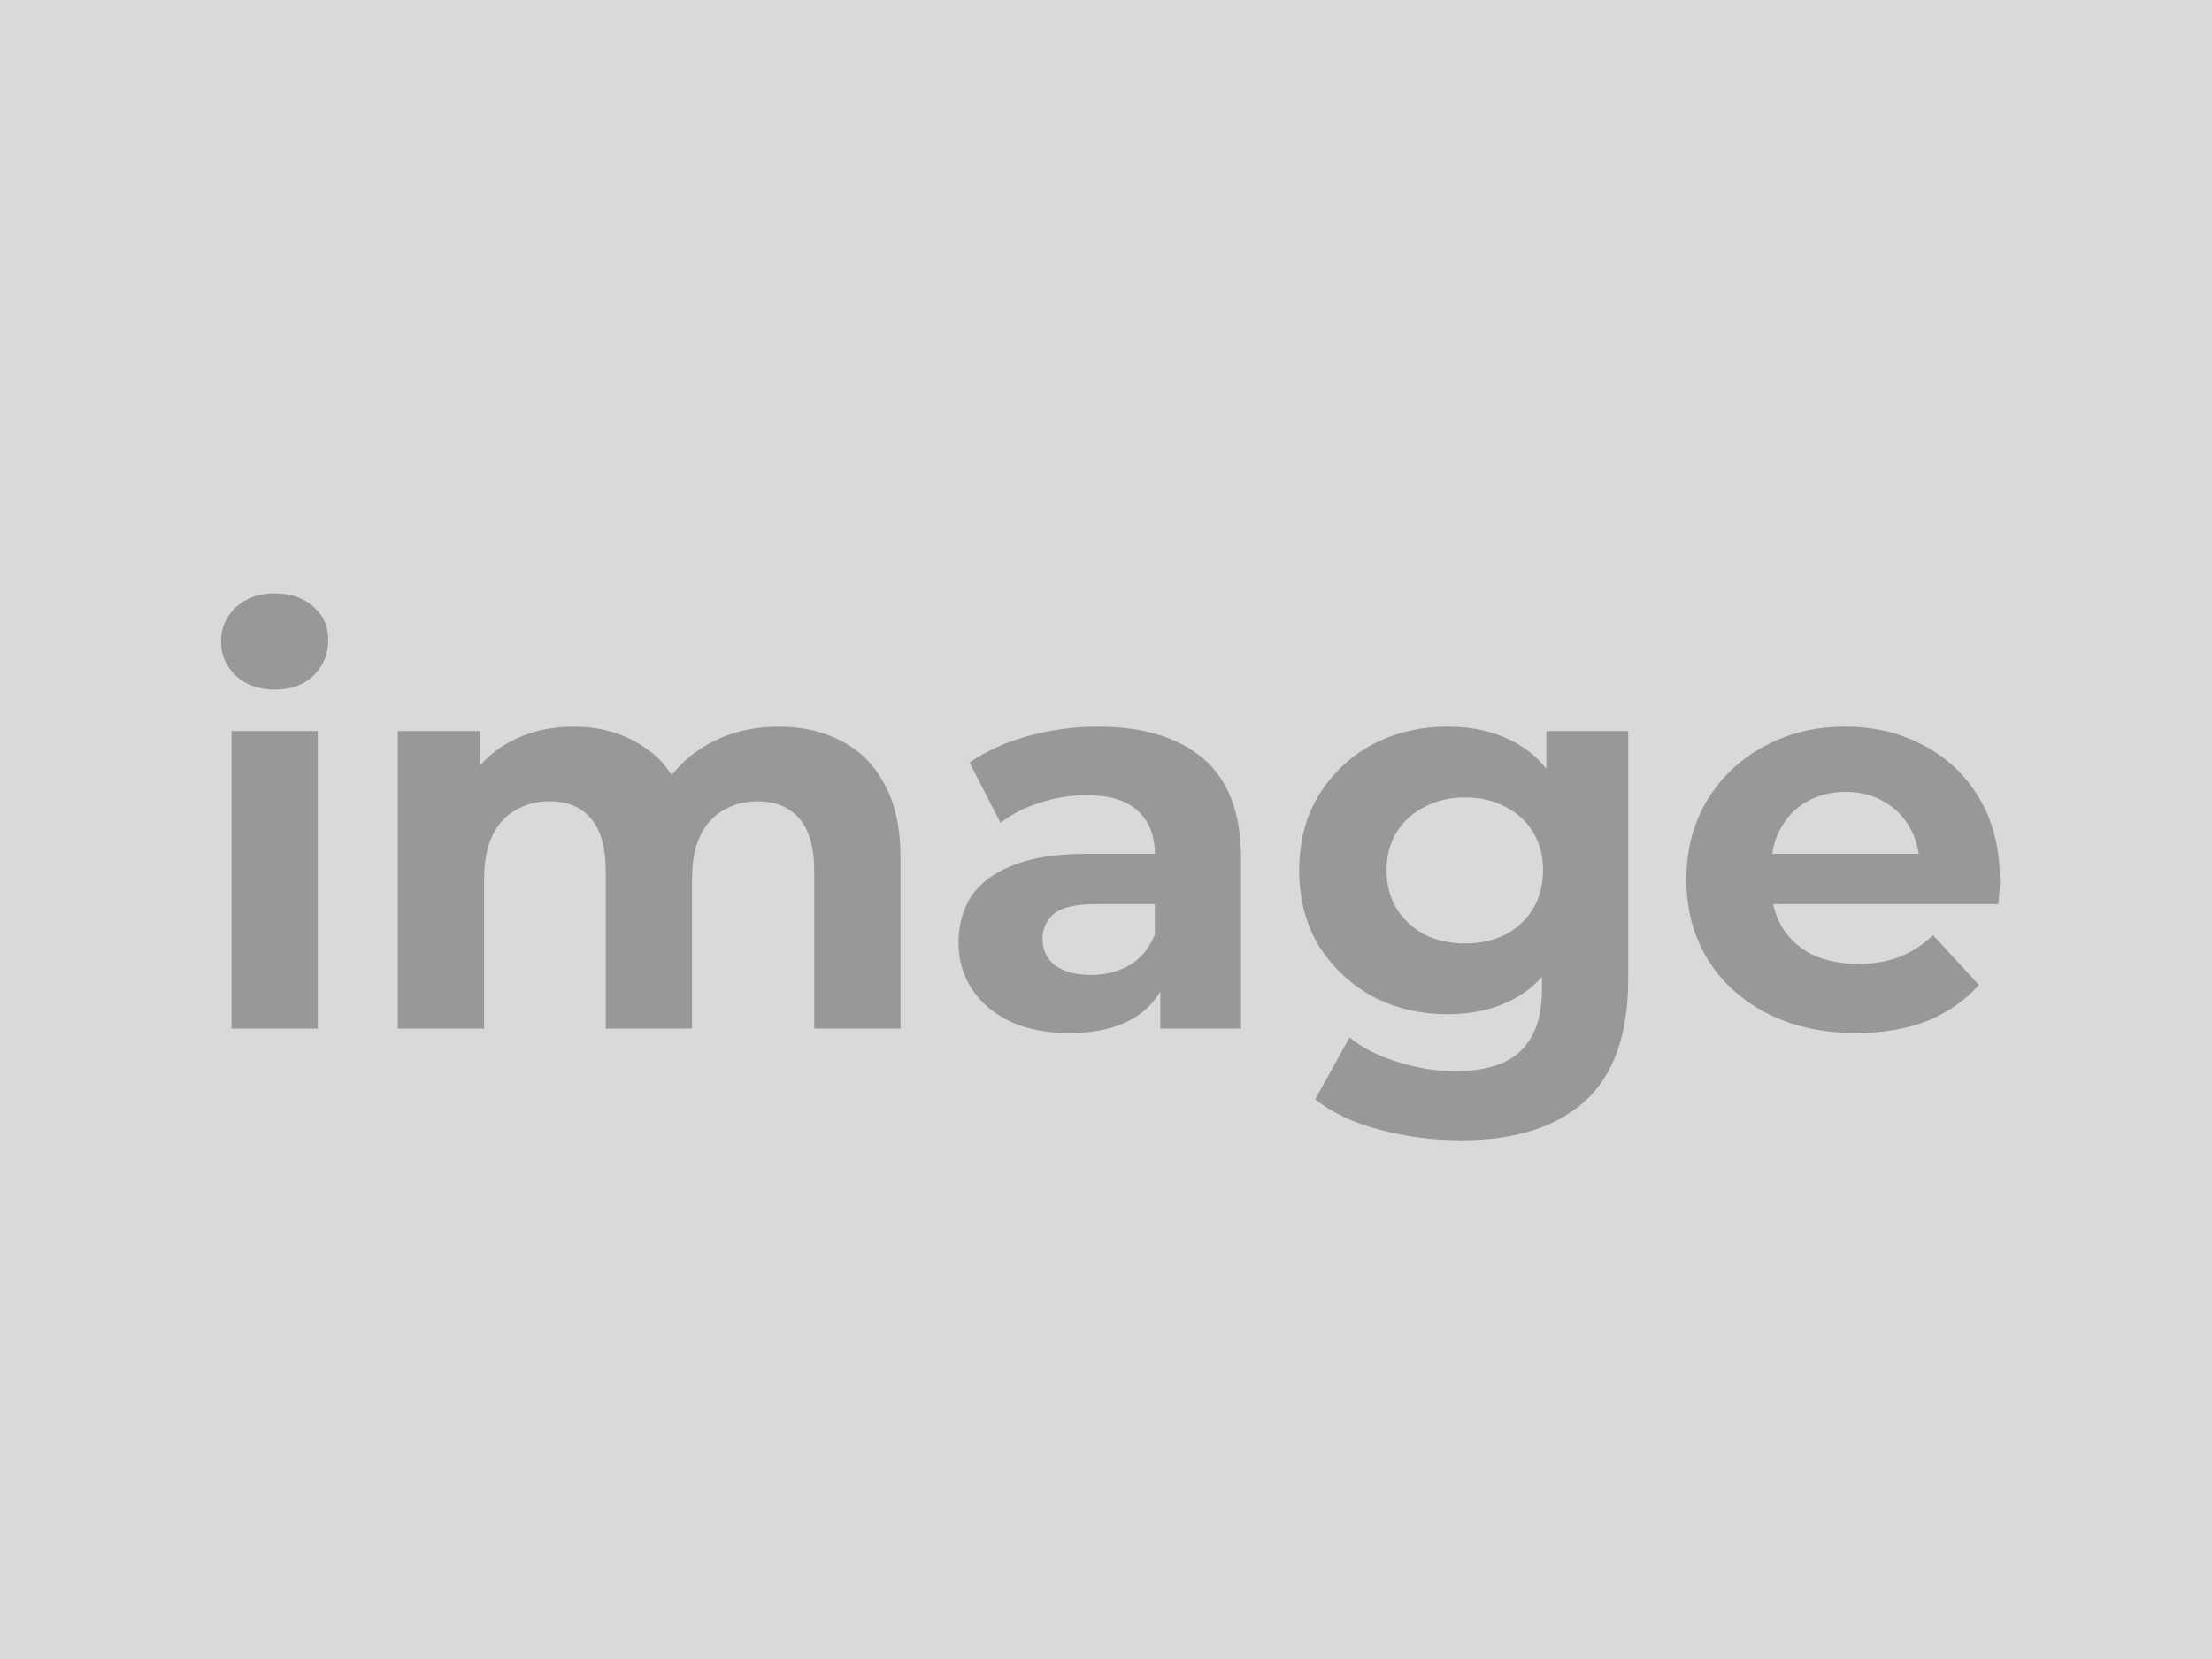 <svg width="800" height="600" viewBox="0 0 800 600" fill="none" xmlns="http://www.w3.org/2000/svg">
<rect width="800" height="600" fill="#D9D9D9"/>
<path d="M83.724 372V264.4H114.924V372H83.724ZM99.324 249.4C93.591 249.4 88.924 247.733 85.324 244.4C81.724 241.067 79.924 236.933 79.924 232C79.924 227.067 81.724 222.933 85.324 219.6C88.924 216.267 93.591 214.6 99.324 214.6C105.058 214.6 109.724 216.2 113.324 219.4C116.924 222.467 118.724 226.467 118.724 231.4C118.724 236.6 116.924 240.933 113.324 244.4C109.858 247.733 105.191 249.4 99.324 249.4ZM281.68 262.8C290.214 262.8 297.747 264.533 304.28 268C310.947 271.333 316.147 276.533 319.88 283.6C323.747 290.533 325.68 299.467 325.68 310.4V372H294.48V315.2C294.48 306.533 292.68 300.133 289.08 296C285.48 291.867 280.414 289.8 273.88 289.8C269.347 289.8 265.28 290.867 261.68 293C258.08 295 255.28 298.067 253.28 302.2C251.28 306.333 250.28 311.6 250.28 318V372H219.08V315.2C219.08 306.533 217.28 300.133 213.68 296C210.214 291.867 205.214 289.8 198.68 289.8C194.147 289.8 190.08 290.867 186.48 293C182.88 295 180.08 298.067 178.08 302.2C176.08 306.333 175.08 311.6 175.08 318V372H143.88V264.4H173.68V293.8L168.08 285.2C171.814 277.867 177.08 272.333 183.88 268.6C190.814 264.733 198.68 262.8 207.48 262.8C217.347 262.8 225.947 265.333 233.28 270.4C240.747 275.333 245.68 282.933 248.08 293.2L237.08 290.2C240.68 281.8 246.414 275.133 254.28 270.2C262.28 265.267 271.414 262.8 281.68 262.8ZM419.646 372V351L417.646 346.4V308.8C417.646 302.133 415.579 296.933 411.446 293.2C407.446 289.467 401.246 287.6 392.846 287.6C387.113 287.6 381.446 288.533 375.846 290.4C370.379 292.133 365.713 294.533 361.846 297.6L350.646 275.8C356.513 271.667 363.579 268.467 371.846 266.2C380.113 263.933 388.513 262.8 397.046 262.8C413.446 262.8 426.179 266.667 435.246 274.4C444.313 282.133 448.846 294.2 448.846 310.6V372H419.646ZM386.846 373.6C378.446 373.6 371.246 372.2 365.246 369.4C359.246 366.467 354.646 362.533 351.446 357.6C348.246 352.667 346.646 347.133 346.646 341C346.646 334.6 348.179 329 351.246 324.2C354.446 319.4 359.446 315.667 366.246 313C373.046 310.2 381.913 308.8 392.846 308.8H421.446V327H396.246C388.913 327 383.846 328.2 381.046 330.6C378.379 333 377.046 336 377.046 339.6C377.046 343.6 378.579 346.8 381.646 349.2C384.846 351.467 389.179 352.6 394.646 352.6C399.846 352.6 404.513 351.4 408.646 349C412.779 346.467 415.779 342.8 417.646 338L422.446 352.4C420.179 359.333 416.046 364.6 410.046 368.2C404.046 371.8 396.313 373.6 386.846 373.6ZM528.465 412.4C518.332 412.4 508.532 411.133 499.065 408.6C489.732 406.2 481.932 402.533 475.665 397.6L488.065 375.2C492.598 378.933 498.332 381.867 505.265 384C512.332 386.267 519.265 387.4 526.065 387.4C537.132 387.4 545.132 384.933 550.065 380C555.132 375.067 557.665 367.733 557.665 358V341.8L559.665 314.8L559.265 287.6V264.4H588.865V354C588.865 374 583.665 388.733 573.265 398.2C562.865 407.667 547.932 412.4 528.465 412.4ZM523.665 366.8C513.665 366.8 504.598 364.667 496.465 360.4C488.465 356 481.998 349.933 477.065 342.2C472.265 334.333 469.865 325.2 469.865 314.8C469.865 304.267 472.265 295.133 477.065 287.4C481.998 279.533 488.465 273.467 496.465 269.2C504.598 264.933 513.665 262.8 523.665 262.8C532.732 262.8 540.732 264.667 547.665 268.4C554.598 272 559.998 277.667 563.865 285.4C567.732 293 569.665 302.8 569.665 314.8C569.665 326.667 567.732 336.467 563.865 344.2C559.998 351.8 554.598 357.467 547.665 361.2C540.732 364.933 532.732 366.8 523.665 366.8ZM529.865 341.2C535.332 341.2 540.198 340.133 544.465 338C548.732 335.733 552.065 332.6 554.465 328.6C556.865 324.6 558.065 320 558.065 314.8C558.065 309.467 556.865 304.867 554.465 301C552.065 297 548.732 293.933 544.465 291.8C540.198 289.533 535.332 288.4 529.865 288.4C524.398 288.4 519.532 289.533 515.265 291.8C510.998 293.933 507.598 297 505.065 301C502.665 304.867 501.465 309.467 501.465 314.8C501.465 320 502.665 324.6 505.065 328.6C507.598 332.6 510.998 335.733 515.265 338C519.532 340.133 524.398 341.2 529.865 341.2ZM671.304 373.6C659.037 373.6 648.237 371.2 638.904 366.4C629.704 361.6 622.571 355.067 617.504 346.8C612.437 338.4 609.904 328.867 609.904 318.2C609.904 307.4 612.371 297.867 617.304 289.6C622.371 281.2 629.237 274.667 637.904 270C646.571 265.2 656.371 262.8 667.304 262.8C677.837 262.8 687.304 265.067 695.704 269.6C704.237 274 710.971 280.4 715.904 288.8C720.837 297.067 723.304 307 723.304 318.6C723.304 319.8 723.237 321.2 723.104 322.8C722.971 324.267 722.837 325.667 722.704 327H635.304V308.8H706.304L694.304 314.2C694.304 308.6 693.171 303.733 690.904 299.6C688.637 295.467 685.504 292.267 681.504 290C677.504 287.6 672.837 286.4 667.504 286.4C662.171 286.4 657.437 287.6 653.304 290C649.304 292.267 646.171 295.533 643.904 299.8C641.637 303.933 640.504 308.867 640.504 314.6V319.4C640.504 325.267 641.771 330.467 644.304 335C646.971 339.4 650.637 342.8 655.304 345.2C660.104 347.467 665.704 348.6 672.104 348.6C677.837 348.6 682.837 347.733 687.104 346C691.504 344.267 695.504 341.667 699.104 338.2L715.704 356.2C710.771 361.8 704.571 366.133 697.104 369.2C689.637 372.133 681.037 373.6 671.304 373.6Z" fill="black" fill-opacity="0.3"/>
</svg>
